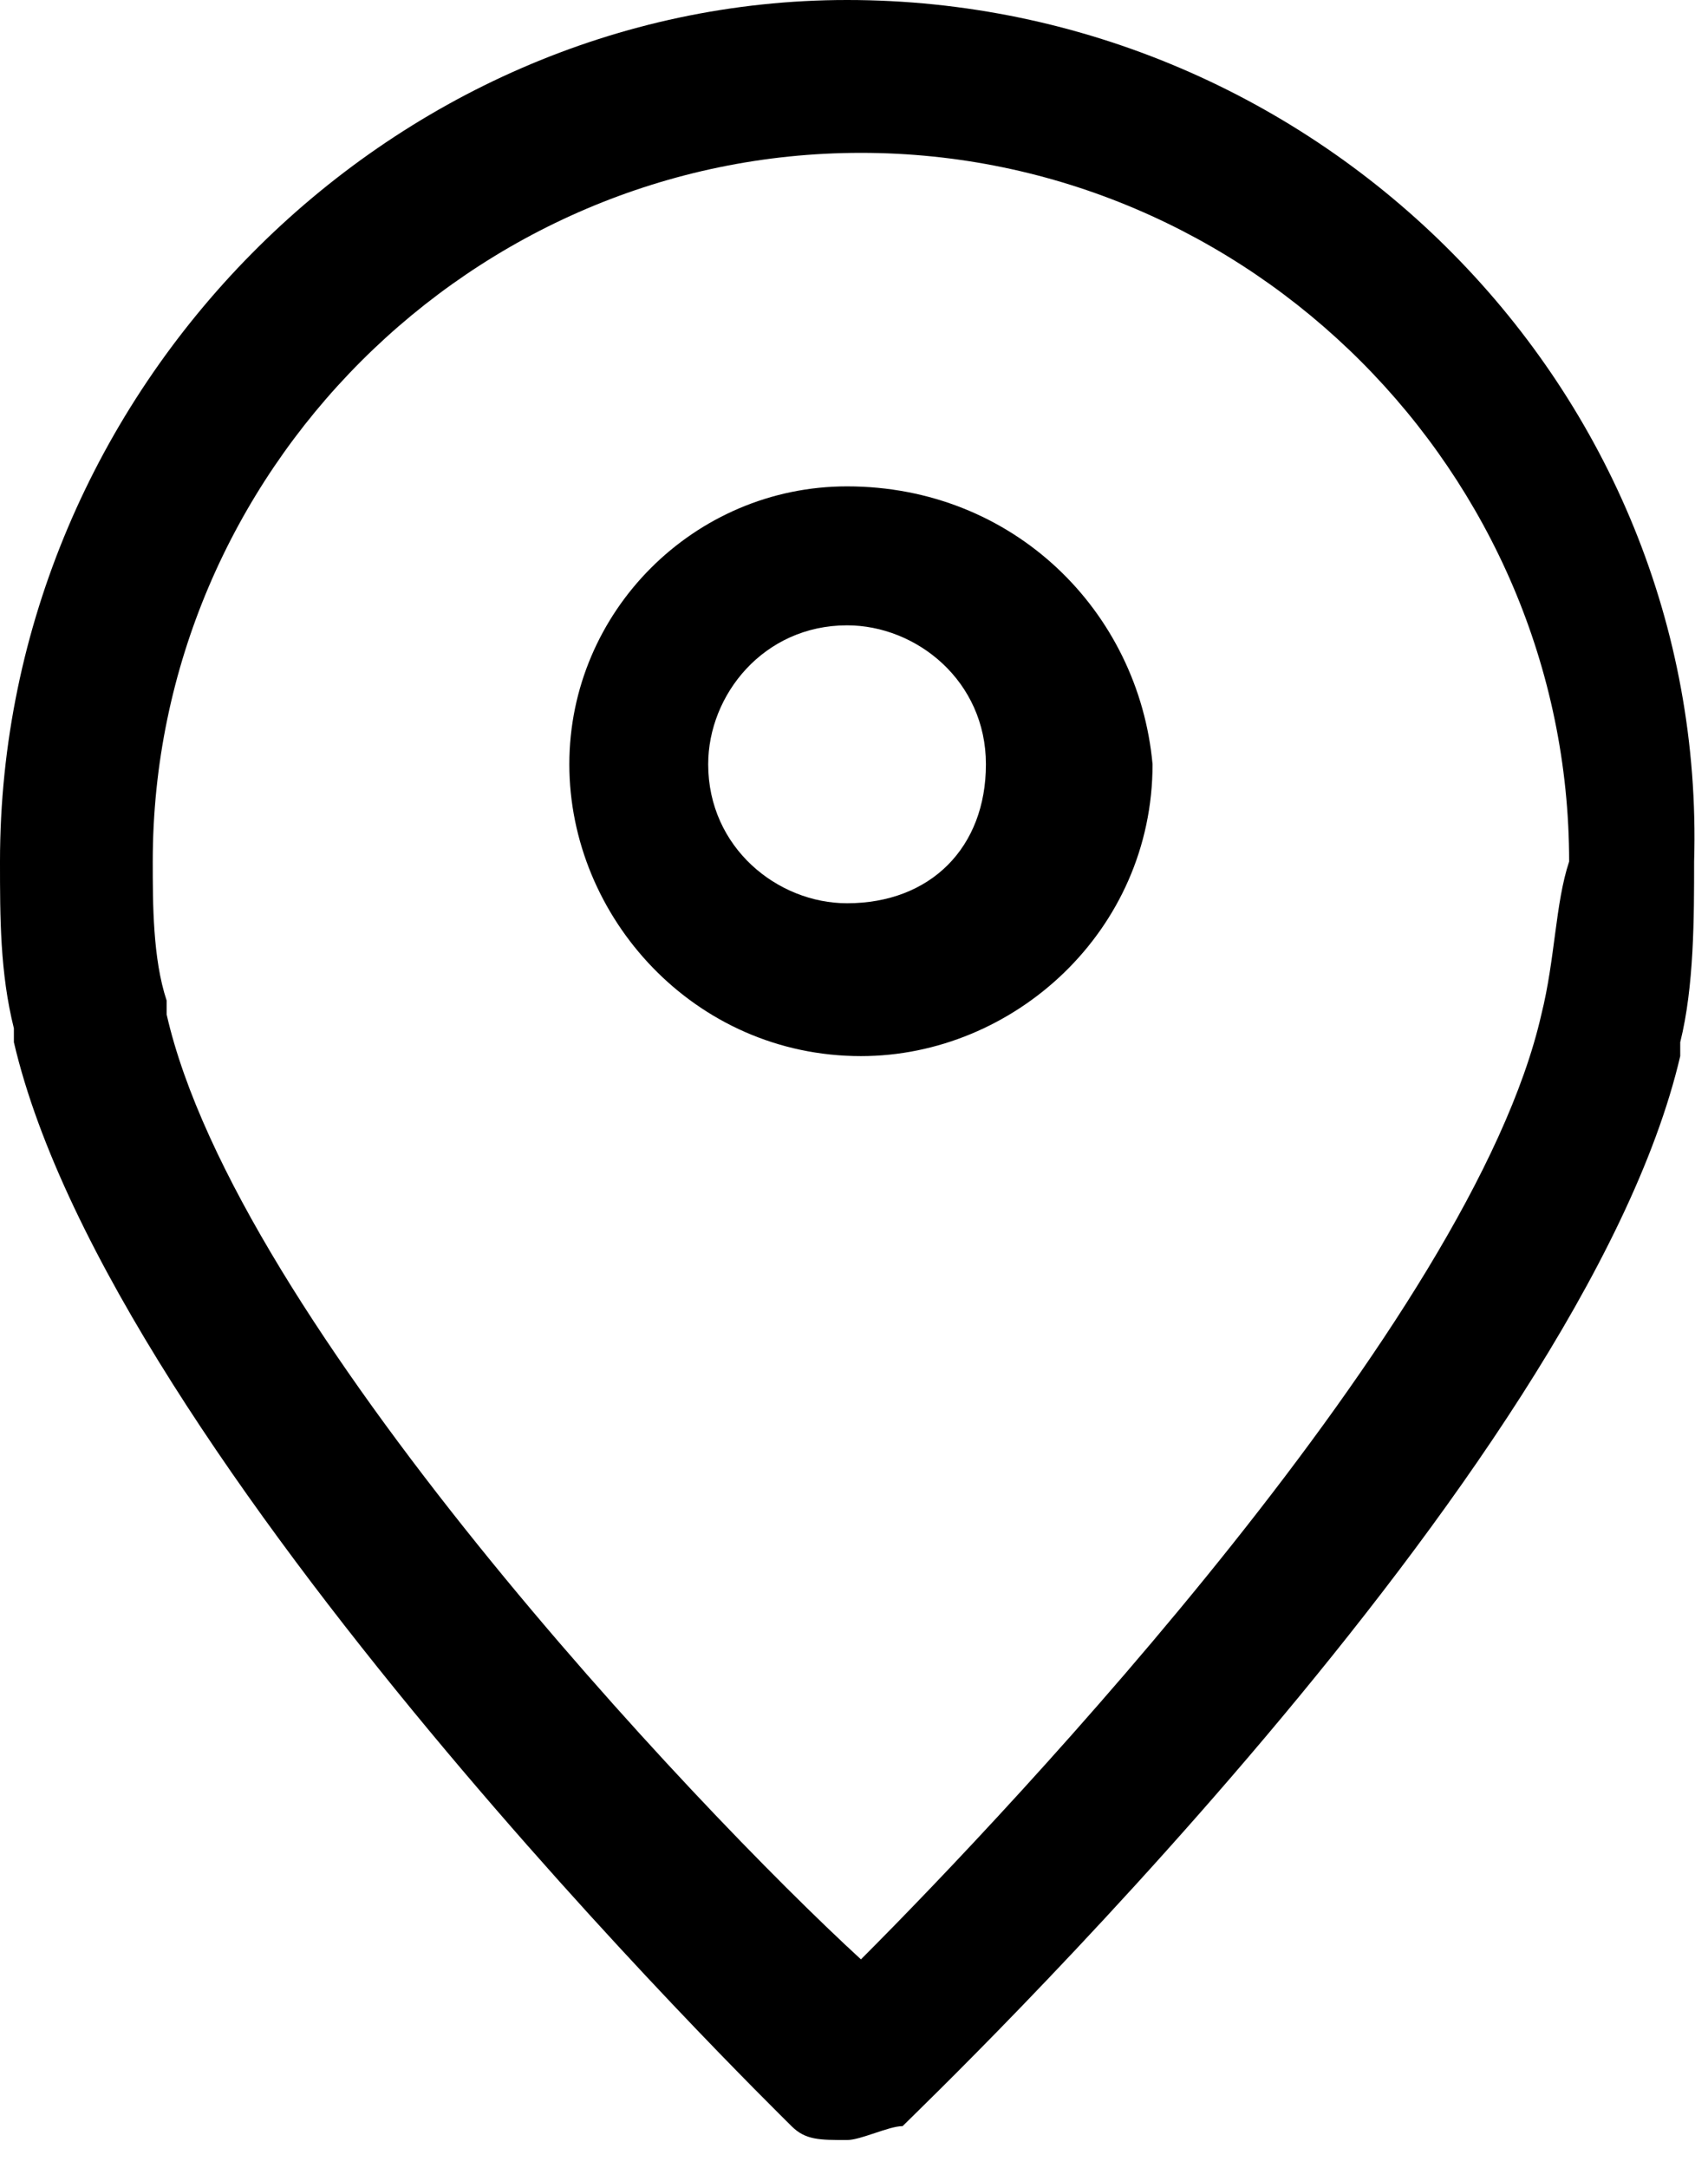 <?xml version="1.0" encoding="utf-8"?>
<!-- Generator: Adobe Illustrator 17.1.0, SVG Export Plug-In . SVG Version: 6.00 Build 0)  -->
<svg version="1.2" baseProfile="tiny" id="Layer_1" xmlns="http://www.w3.org/2000/svg" xmlns:xlink="http://www.w3.org/1999/xlink"
	 x="0px" y="0px" viewBox="0 0 12.3 15.6" overflow="auto" xml:space="preserve">
<g>
	<path  d="M6.1,0C2.8,0,0,2.8,0,6.2C0,6.6,0,7,0.1,7.4c0,0,0,0.1,0,0.1c0.7,3,5.4,7.6,5.6,7.8
		c0.1,0.1,0.2,0.1,0.4,0.1c0.1,0,0.3-0.1,0.4-0.1c0.2-0.2,4.9-4.7,5.6-7.7c0,0,0-0.1,0-0.1c0.1-0.4,0.1-0.9,0.1-1.3
		C12.3,2.8,9.5,0,6.1,0L6.1,0z M11.1,7.3L11.1,7.3c-0.5,2.2-3.8,5.7-4.9,6.8C5,13,1.7,9.5,1.2,7.3c0,0,0,0,0-0.1
		c-0.1-0.3-0.1-0.7-0.1-1c0-2.8,2.3-5.1,5.1-5.1c2.8,0,5.1,2.3,5.1,5.1C11.2,6.5,11.2,6.9,11.1,7.3L11.1,7.3z M11.1,7.3"/>
	<rect x="0" y="0" fill="none" width="12.3" height="15.6"/>
	<path d="M6.1,3.5C5,3.5,4.1,4.4,4.1,5.5c0,1.1,0.9,2.1,2.1,2.1c1.1,0,2.1-0.9,2.1-2.1C8.2,4.4,7.3,3.5,6.1,3.5
		L6.1,3.5z M6.1,6.5c-0.5,0-1-0.4-1-1c0-0.5,0.4-1,1-1c0.5,0,1,0.4,1,1C7.1,6.1,6.7,6.5,6.1,6.5L6.1,6.5z M6.1,6.5"/>
</g>
</svg>
